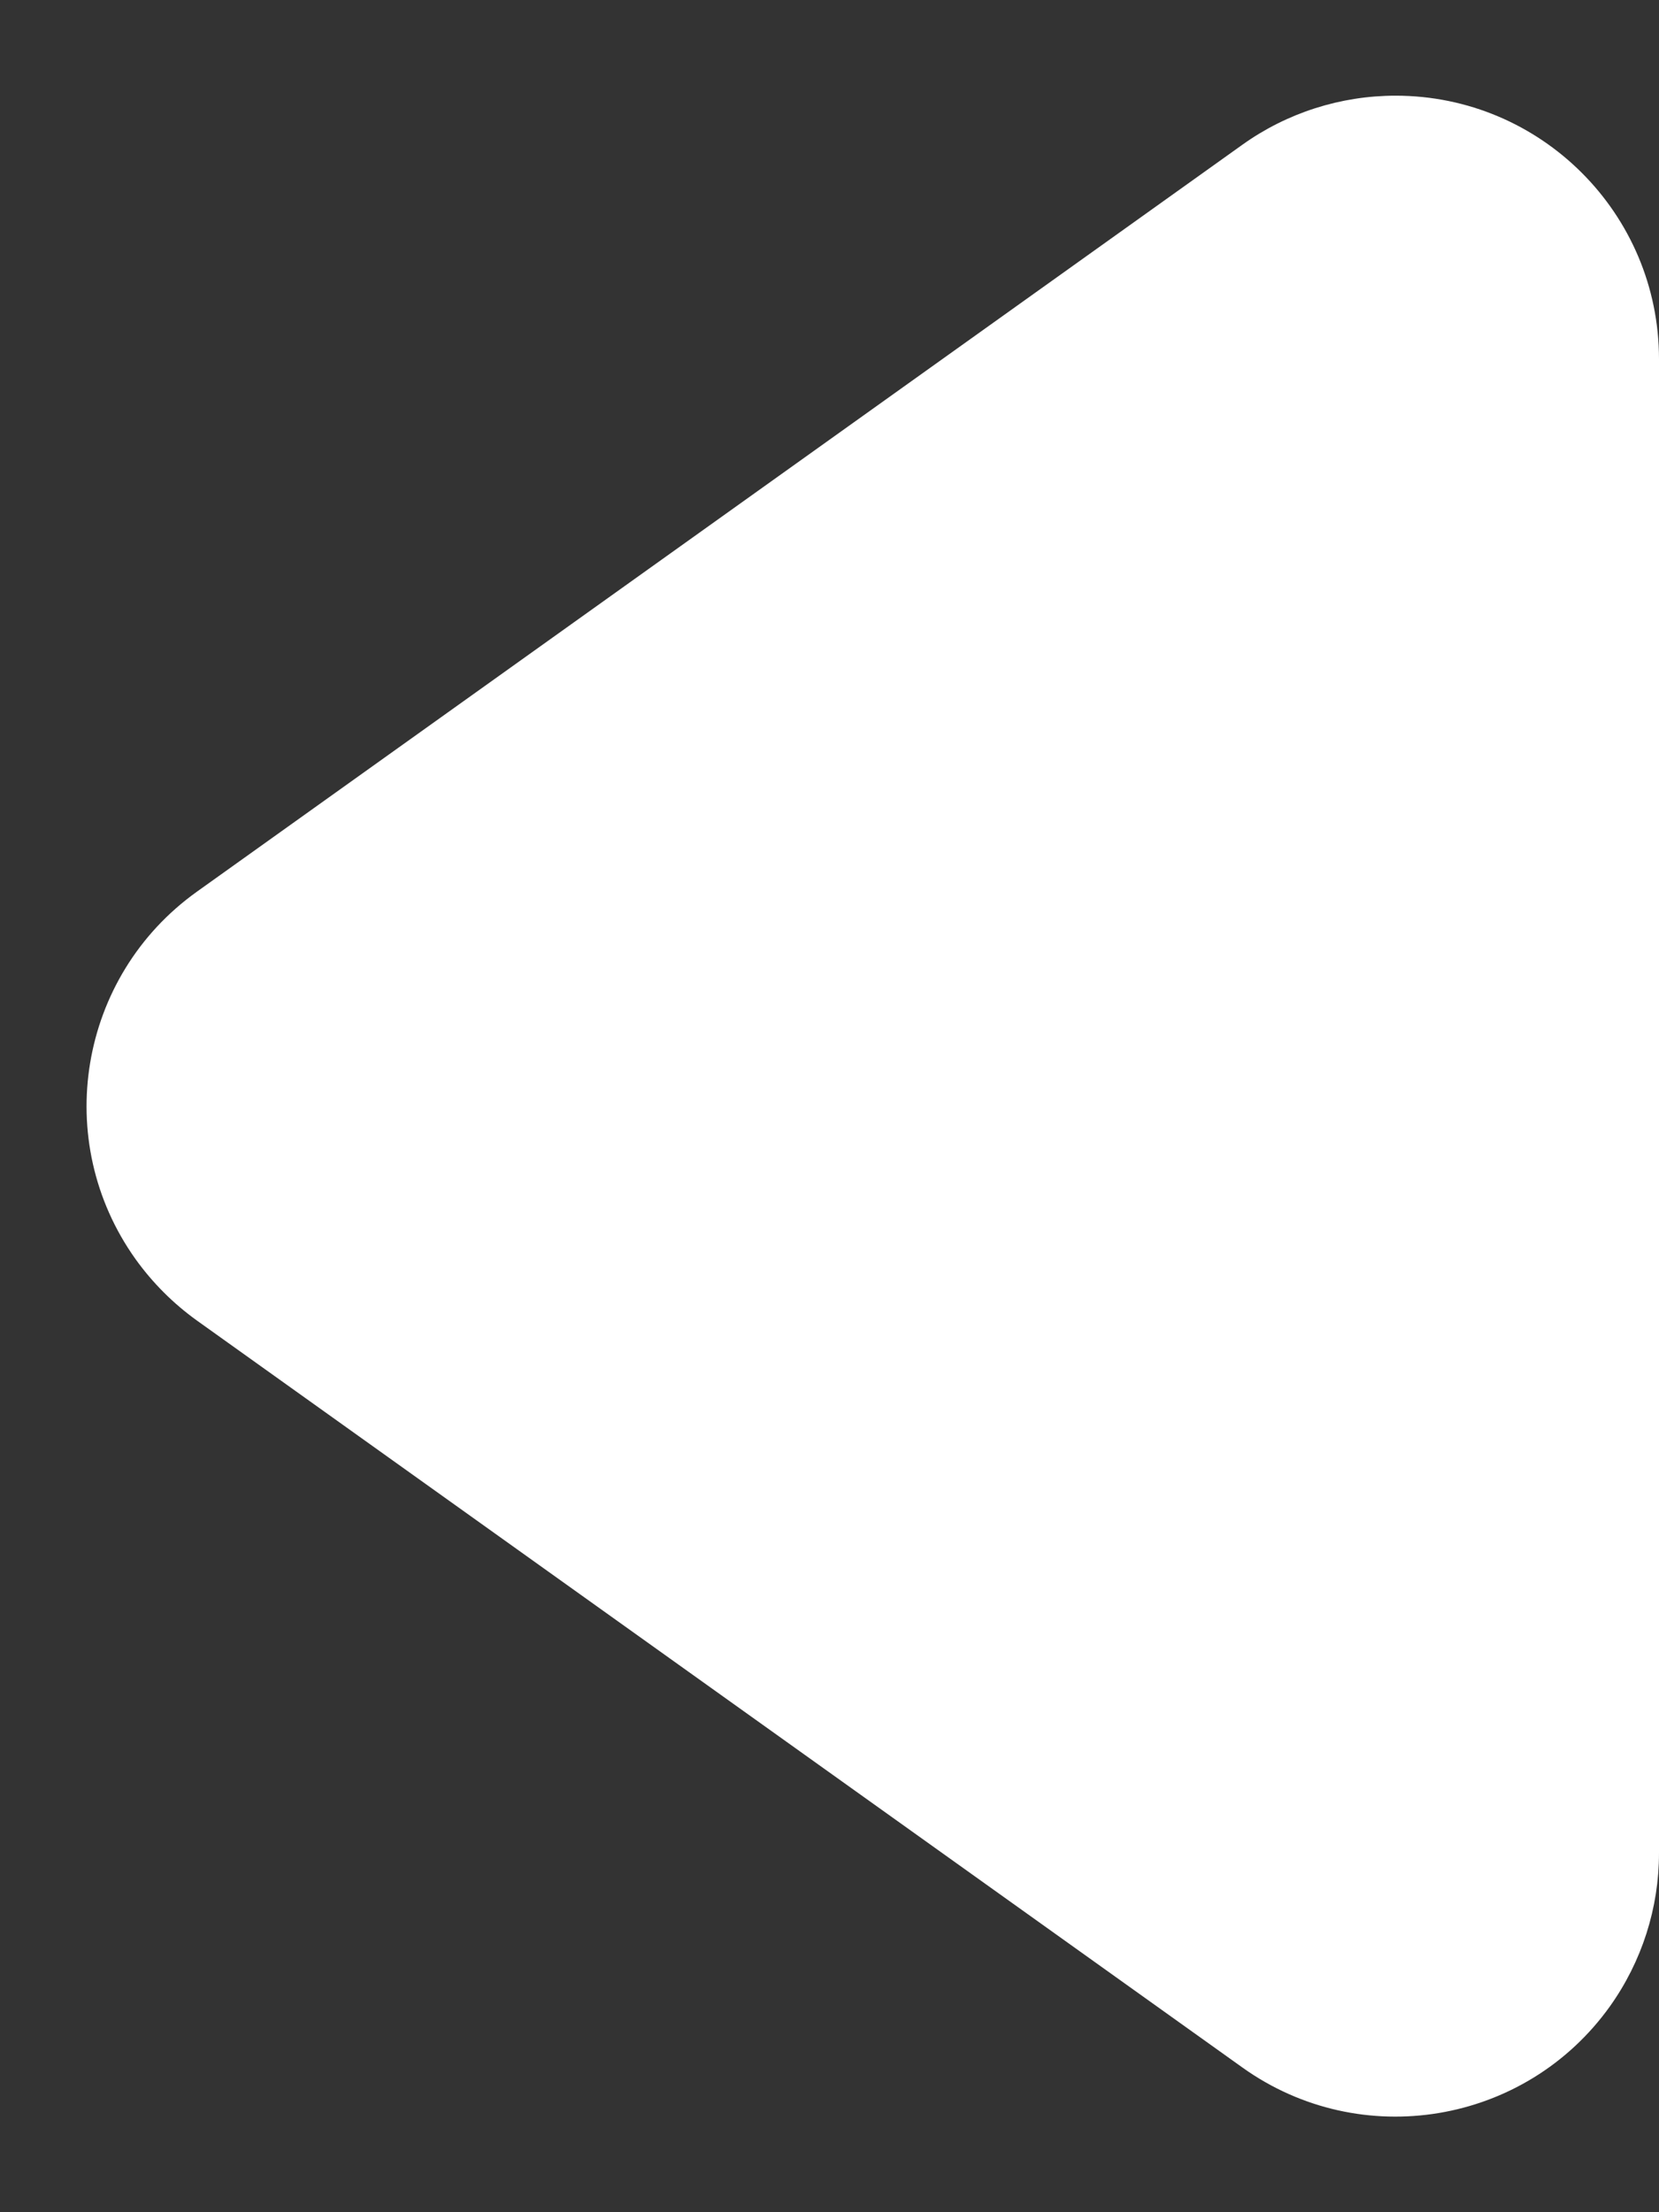 <?xml version="1.0" encoding="UTF-8"?>
<svg width="9px" height="12px" viewBox="0 0 9 12" version="1.1" xmlns="http://www.w3.org/2000/svg" xmlns:xlink="http://www.w3.org/1999/xlink">
    <rect x="0" y="0" width="9" height="12" fill="#333333" stroke="none"/>
    <!-- Generator: sketchtool 56.3 (101010) - https://sketch.com -->
    <title>41EA4F4C-ADB9-4A45-8CAF-0615691B699C</title>
    <desc>Created with sketchtool.</desc>
    <g id="Page-1" stroke="none" stroke-width="1" fill="none" fill-rule="evenodd">
        <g id="icons" transform="translate(-230, -527)" fill="#FFFFFF">
            <path d="M237.932,534.163 L232.26,538.215 C231.618,538.674 230.725,538.525 230.266,537.883 C230.093,537.64 230,537.35 230,537.052 L230,528.948 C230,528.159 230.64,527.519 231.429,527.519 C231.727,527.519 232.018,527.612 232.26,527.785 L237.932,531.837 C238.574,532.296 238.723,533.189 238.264,533.831 C238.172,533.959 238.06,534.071 237.932,534.163 Z" id="Triangle-l" transform="translate(234.5, 533) scale(-1, 1) translate(-234.5, -533) "></path>
        </g>
    </g>
</svg>